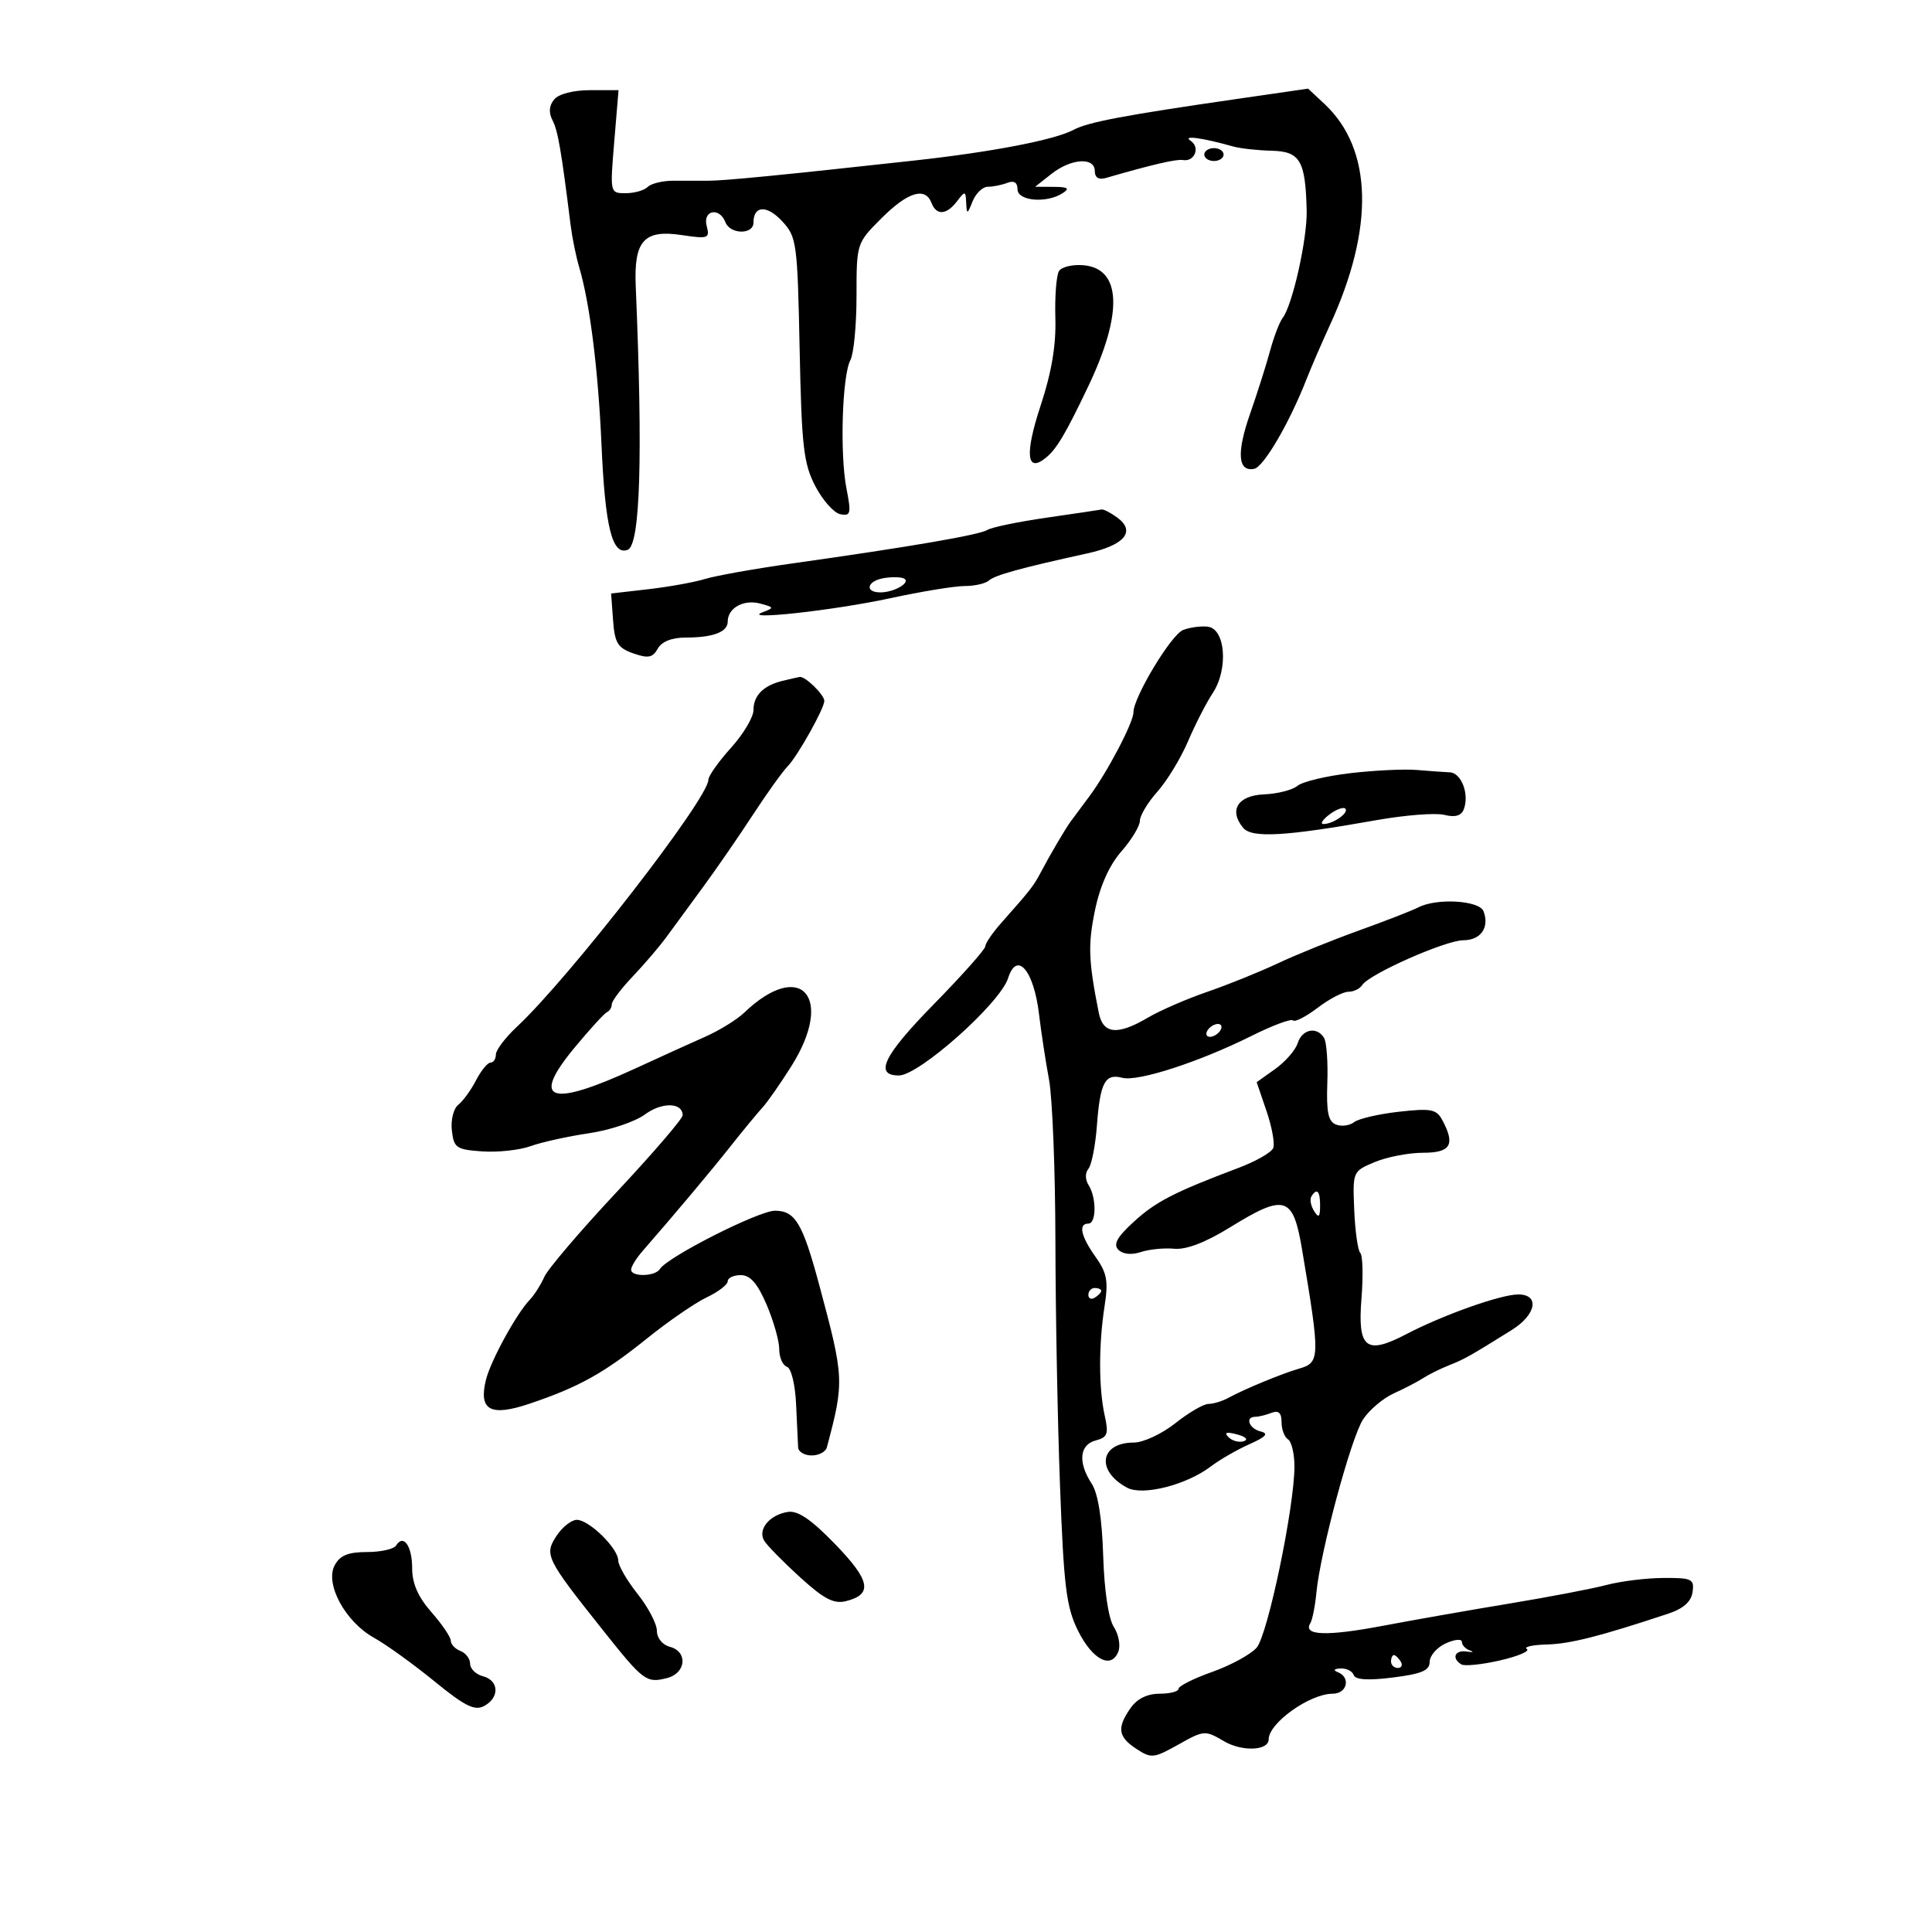 <svg xmlns="http://www.w3.org/2000/svg" width="300" height="300" viewBox="0 0 300 300" version="1.1">
	<path d="M 86.053 15.436 C 85.259 16.393, 85.173 17.477, 85.797 18.686 C 86.635 20.312, 87.154 23.322, 88.611 35 C 88.851 36.925, 89.448 39.850, 89.938 41.500 C 91.590 47.060, 92.893 57.431, 93.401 69.062 C 93.961 81.865, 95.065 86.296, 97.468 85.374 C 99.421 84.624, 99.837 70.969, 98.715 44.404 C 98.419 37.382, 100.002 35.623, 105.831 36.497 C 109.986 37.120, 110.241 37.028, 109.732 35.082 C 109.092 32.636, 111.721 32.109, 112.638 34.500 C 113.374 36.418, 117 36.467, 117 34.559 C 117 31.893, 119.085 31.800, 121.458 34.360 C 123.710 36.790, 123.829 37.662, 124.167 54.201 C 124.477 69.372, 124.777 71.992, 126.607 75.500 C 127.755 77.700, 129.502 79.658, 130.491 79.851 C 132.099 80.165, 132.199 79.745, 131.438 75.851 C 130.392 70.502, 130.769 58.300, 132.054 55.899 C 132.574 54.927, 133 50.449, 133 45.948 C 133 37.775, 133.005 37.760, 136.882 33.882 C 140.953 29.812, 143.670 28.977, 144.638 31.500 C 145.404 33.496, 146.979 33.396, 148.608 31.250 C 149.854 29.608, 149.942 29.624, 150.032 31.500 C 150.119 33.343, 150.198 33.323, 151.031 31.250 C 151.529 30.012, 152.588 29, 153.386 29 C 154.184 29, 155.548 28.727, 156.418 28.393 C 157.456 27.995, 158 28.338, 158 29.393 C 158 31.218, 162.511 31.609, 165 30 C 166.160 29.251, 165.845 29.027, 163.615 29.015 L 160.730 29 163.273 27 C 166.332 24.594, 170 24.358, 170 26.567 C 170 27.587, 170.612 27.957, 171.750 27.627 C 178.851 25.566, 182.666 24.678, 183.675 24.851 C 185.501 25.165, 186.418 22.884, 184.878 21.858 C 183.541 20.967, 186.646 21.384, 191.500 22.748 C 192.600 23.057, 195.278 23.353, 197.451 23.405 C 201.885 23.512, 202.716 24.929, 202.900 32.701 C 203.004 37.076, 200.692 47.407, 199.170 49.369 C 198.688 49.991, 197.804 52.300, 197.208 54.500 C 196.611 56.700, 195.214 61.100, 194.103 64.278 C 191.991 70.321, 192.217 73.305, 194.749 72.799 C 196.223 72.505, 200.201 65.703, 202.851 58.945 C 203.595 57.050, 205.237 53.250, 206.502 50.500 C 213.457 35.376, 213.155 23.138, 205.655 16.132 L 203.120 13.764 191.810 15.402 C 174.574 17.898, 168.931 18.966, 166.709 20.156 C 163.779 21.724, 154.078 23.596, 142 24.925 C 121.324 27.199, 112.461 28.069, 110 28.063 C 108.625 28.060, 106.157 28.060, 104.516 28.063 C 102.875 28.065, 101.098 28.502, 100.566 29.034 C 100.035 29.565, 98.500 30, 97.156 30 C 94.713 30, 94.712 30, 95.380 22 L 96.047 14 91.646 14 C 89.041 14, 86.759 14.586, 86.053 15.436 M 187 24 C 187 24.550, 187.675 25, 188.500 25 C 189.325 25, 190 24.550, 190 24 C 190 23.450, 189.325 23, 188.500 23 C 187.675 23, 187 23.450, 187 24 M 164.441 42.095 C 164.031 42.760, 163.776 46.047, 163.876 49.402 C 164.002 53.608, 163.290 57.827, 161.582 63 C 159.078 70.586, 159.406 73.568, 162.464 71.029 C 164.100 69.672, 165.473 67.348, 168.979 60 C 174.381 48.678, 174.141 41.761, 168.326 41.194 C 166.600 41.025, 164.852 41.431, 164.441 42.095 M 162.500 80.386 C 158.100 81.022, 153.966 81.879, 153.314 82.290 C 152.090 83.063, 141.280 84.918, 123 87.493 C 117.225 88.307, 111.150 89.389, 109.500 89.897 C 107.850 90.405, 103.888 91.122, 100.696 91.489 L 94.893 92.157 95.196 96.310 C 95.455 99.848, 95.920 100.610, 98.335 101.455 C 100.650 102.264, 101.348 102.130, 102.135 100.723 C 102.750 99.624, 104.320 99, 106.468 99 C 110.734 99, 113 98.138, 113 96.515 C 113 94.418, 115.449 93.043, 117.998 93.710 C 120.219 94.290, 120.251 94.389, 118.446 95.059 C 114.847 96.397, 129.414 94.802, 138.239 92.891 C 143.046 91.851, 148.244 91, 149.789 91 C 151.335 91, 153.028 90.616, 153.550 90.147 C 154.489 89.304, 158.475 88.205, 168.827 85.933 C 174.640 84.657, 176.424 82.515, 173.471 80.355 C 172.452 79.610, 171.366 79.052, 171.059 79.115 C 170.751 79.179, 166.900 79.751, 162.500 80.386 M 137.250 89.768 C 134.606 90.204, 134.199 92.007, 136.750 91.985 C 138.916 91.966, 141.523 90.404, 140.357 89.824 C 139.886 89.589, 138.488 89.564, 137.250 89.768 M 183.690 97.836 C 181.839 98.585, 176 108.282, 176 110.607 C 176 112.200, 171.905 119.989, 169.104 123.724 C 167.959 125.251, 166.679 126.973, 166.261 127.551 C 165.362 128.793, 163.081 132.675, 161.573 135.531 C 160.489 137.582, 159.980 138.233, 155.484 143.302 C 154.118 144.842, 153 146.479, 153 146.939 C 153 147.399, 149.372 151.478, 144.937 156.003 C 137.210 163.888, 135.692 167, 139.575 167 C 142.707 167, 155.298 155.786, 156.533 151.897 C 157.900 147.588, 160.527 150.648, 161.342 157.500 C 161.669 160.250, 162.367 164.820, 162.893 167.655 C 163.419 170.490, 163.864 181.740, 163.882 192.655 C 163.900 203.570, 164.223 220.707, 164.599 230.738 C 165.188 246.435, 165.578 249.568, 167.398 253.226 C 169.650 257.749, 172.581 259.255, 173.661 256.441 C 174.021 255.503, 173.700 253.782, 172.948 252.618 C 172.122 251.337, 171.471 246.978, 171.303 241.593 C 171.120 235.738, 170.506 231.895, 169.512 230.378 C 167.358 227.091, 167.615 224.334, 170.137 223.675 C 171.982 223.192, 172.173 222.665, 171.538 219.808 C 170.599 215.578, 170.590 208.779, 171.516 202.825 C 172.123 198.925, 171.891 197.656, 170.122 195.171 C 167.831 191.954, 167.407 190, 169 190 C 170.253 190, 170.281 185.993, 169.042 184.034 C 168.495 183.168, 168.481 182.125, 169.009 181.489 C 169.501 180.896, 170.093 177.894, 170.324 174.818 C 170.829 168.082, 171.582 166.657, 174.265 167.359 C 176.696 167.995, 186.217 164.906, 194.371 160.837 C 197.599 159.226, 200.485 158.151, 200.782 158.449 C 201.080 158.747, 202.796 157.868, 204.595 156.495 C 206.394 155.123, 208.545 154, 209.374 154 C 210.203 154, 211.172 153.531, 211.525 152.959 C 212.569 151.271, 224.471 146, 227.240 146 C 229.933 146, 231.321 143.999, 230.362 141.500 C 229.713 139.810, 223.102 139.417, 220.236 140.897 C 219.281 141.390, 215.125 143.008, 211 144.492 C 206.875 145.976, 201.199 148.276, 198.386 149.602 C 195.574 150.929, 190.654 152.915, 187.454 154.016 C 184.253 155.117, 180.116 156.914, 178.260 158.009 C 173.514 160.809, 171.275 160.587, 170.614 157.250 C 169.011 149.168, 168.920 146.700, 170.028 141.352 C 170.814 137.559, 172.254 134.344, 174.120 132.215 C 175.704 130.409, 177 128.267, 177 127.457 C 177 126.646, 178.223 124.610, 179.718 122.932 C 181.213 121.254, 183.351 117.740, 184.468 115.122 C 185.586 112.505, 187.313 109.134, 188.307 107.630 C 190.781 103.887, 190.288 97.578, 187.500 97.302 C 186.400 97.193, 184.685 97.433, 183.690 97.836 M 121.500 105.724 C 118.535 106.452, 117 107.997, 117 110.251 C 117 111.355, 115.425 114.001, 113.500 116.132 C 111.575 118.262, 110 120.488, 110 121.077 C 110 123.995, 88.452 151.789, 80.250 159.451 C 78.463 161.120, 77 163.052, 77 163.743 C 77 164.434, 76.626 165, 76.169 165 C 75.712 165, 74.699 166.238, 73.919 167.750 C 73.139 169.262, 71.899 170.972, 71.164 171.549 C 70.421 172.133, 69.977 173.904, 70.164 175.542 C 70.473 178.248, 70.856 178.510, 74.899 178.789 C 77.319 178.955, 80.694 178.587, 82.399 177.971 C 84.105 177.354, 88.172 176.456, 91.437 175.974 C 94.703 175.493, 98.616 174.181, 100.133 173.060 C 102.786 171.099, 106 171.167, 106 173.184 C 106 173.717, 101.388 179.082, 95.750 185.105 C 90.112 191.128, 85.058 197.056, 84.518 198.278 C 83.978 199.500, 82.965 201.094, 82.269 201.821 C 80.189 203.988, 76.186 211.300, 75.457 214.263 C 74.290 219.003, 76.156 220.016, 82.259 217.956 C 89.903 215.376, 93.777 213.222, 100.479 207.825 C 103.767 205.177, 107.930 202.312, 109.729 201.458 C 111.528 200.605, 113 199.477, 113 198.953 C 113 198.429, 113.916 198, 115.036 198 C 116.501 198, 117.621 199.283, 119.036 202.583 C 120.116 205.104, 121 208.216, 121 209.500 C 121 210.783, 121.534 212.011, 122.186 212.229 C 122.862 212.454, 123.477 214.959, 123.618 218.062 C 123.754 221.053, 123.895 224.063, 123.932 224.750 C 123.969 225.438, 124.914 226, 126.031 226 C 127.149 226, 128.212 225.438, 128.395 224.750 C 131.120 214.493, 131.096 213.993, 127.193 199.467 C 124.631 189.935, 123.474 188, 120.338 188 C 117.805 188, 103.620 195.188, 102.465 197.057 C 101.740 198.229, 98 198.310, 98 197.153 C 98 196.687, 98.787 195.402, 99.750 194.296 C 105.082 188.171, 110.282 181.978, 113.431 178 C 115.391 175.525, 117.617 172.825, 118.380 172 C 119.142 171.175, 121.168 168.274, 122.883 165.554 C 129.646 154.825, 124.361 148.825, 115.563 157.245 C 114.428 158.331, 111.700 160.014, 109.500 160.986 C 107.300 161.959, 102.399 164.183, 98.609 165.930 C 85.392 172.022, 82.344 170.987, 89.177 162.727 C 91.554 159.852, 93.838 157.350, 94.250 157.167 C 94.662 156.983, 95 156.429, 95 155.935 C 95 155.441, 96.463 153.501, 98.250 151.624 C 100.037 149.747, 102.400 146.982, 103.500 145.479 C 104.600 143.976, 107.190 140.441, 109.256 137.623 C 111.321 134.806, 114.772 129.800, 116.925 126.500 C 119.077 123.200, 121.497 119.825, 122.301 119 C 123.850 117.412, 128 110.010, 128 108.836 C 128 107.881, 125.013 104.973, 124.179 105.116 C 123.805 105.180, 122.600 105.453, 121.500 105.724 M 209.696 120.054 C 205.953 120.489, 202.253 121.375, 201.474 122.022 C 200.694 122.669, 198.361 123.266, 196.290 123.349 C 192.209 123.513, 190.769 125.811, 193.036 128.543 C 194.383 130.167, 199.582 129.870, 213.655 127.366 C 218.141 126.567, 222.917 126.192, 224.270 126.532 C 225.949 126.953, 226.909 126.680, 227.296 125.671 C 228.188 123.347, 226.930 120.007, 225.133 119.929 C 224.235 119.890, 221.925 119.723, 220 119.560 C 218.075 119.396, 213.438 119.618, 209.696 120.054 M 206.427 126.479 C 205.367 127.280, 204.950 127.944, 205.500 127.953 C 206.986 127.977, 209.526 126.192, 208.898 125.565 C 208.599 125.265, 207.487 125.677, 206.427 126.479 M 187.500 160 C 187.160 160.550, 187.332 161, 187.882 161 C 188.432 161, 189.160 160.550, 189.500 160 C 189.840 159.450, 189.668 159, 189.118 159 C 188.568 159, 187.840 159.450, 187.500 160 M 201.508 161.974 C 201.164 163.060, 199.589 164.869, 198.008 165.994 L 195.135 168.040 196.668 172.538 C 197.511 175.012, 197.977 177.590, 197.705 178.268 C 197.433 178.946, 195.025 180.325, 192.355 181.333 C 182.310 185.126, 179.471 186.587, 176.052 189.719 C 173.439 192.112, 172.828 193.228, 173.668 194.068 C 174.360 194.760, 175.711 194.896, 177.149 194.418 C 178.442 193.989, 180.779 193.757, 182.342 193.904 C 184.200 194.078, 187.197 192.928, 190.993 190.585 C 199.531 185.315, 200.784 185.697, 202.179 193.996 C 205.019 210.893, 205.001 211.582, 201.686 212.533 C 199.093 213.276, 193.208 215.709, 190.764 217.048 C 189.809 217.572, 188.408 218, 187.651 218 C 186.894 218, 184.576 219.350, 182.500 221 C 180.424 222.650, 177.527 224, 176.062 224 C 170.782 224, 170.134 228.396, 175.029 231.015 C 177.442 232.307, 184.240 230.580, 188 227.720 C 189.375 226.674, 192.075 225.116, 194 224.259 C 196.598 223.101, 197.049 222.590, 195.750 222.276 C 193.950 221.841, 193.277 220, 194.918 220 C 195.423 220, 196.548 219.727, 197.418 219.393 C 198.543 218.961, 199 219.377, 199 220.834 C 199 221.960, 199.450 223.160, 200 223.500 C 200.550 223.840, 201 225.737, 201 227.716 C 201 233.994, 196.858 253.858, 195.134 255.845 C 194.228 256.890, 191.127 258.583, 188.243 259.607 C 185.359 260.631, 183 261.814, 183 262.235 C 183 262.656, 181.676 263, 180.057 263 C 178.149 263, 176.566 263.782, 175.557 265.223 C 173.403 268.298, 173.601 269.692, 176.458 271.564 C 178.766 273.077, 179.165 273.035, 182.985 270.888 C 186.943 268.664, 187.137 268.650, 190.039 270.364 C 192.858 272.029, 197 271.863, 197 270.086 C 197 267.553, 203.384 263, 206.934 263 C 209.173 263, 209.787 260.484, 207.750 259.662 C 206.970 259.348, 207.127 259.128, 208.167 259.079 C 209.083 259.036, 209.998 259.495, 210.200 260.099 C 210.447 260.840, 212.427 260.966, 216.283 260.484 C 220.752 259.925, 222 259.393, 222 258.045 C 222 257.097, 223.125 255.808, 224.500 255.182 C 225.875 254.555, 227 254.450, 227 254.948 C 227 255.446, 227.563 256.047, 228.250 256.283 C 228.938 256.520, 228.713 256.595, 227.750 256.450 C 225.910 256.174, 225.357 257.485, 226.910 258.444 C 227.410 258.753, 230.120 258.475, 232.932 257.826 C 235.745 257.177, 237.615 256.380, 237.088 256.054 C 236.561 255.729, 237.950 255.415, 240.174 255.357 C 243.812 255.261, 248.367 254.107, 259 250.585 C 261.391 249.793, 262.601 248.725, 262.820 247.213 C 263.112 245.188, 262.729 245.002, 258.320 245.024 C 255.669 245.037, 251.700 245.523, 249.500 246.105 C 247.300 246.686, 240.550 247.979, 234.500 248.978 C 228.450 249.977, 219.519 251.547, 214.653 252.467 C 206.002 254.103, 202.283 253.969, 203.460 252.065 C 203.783 251.543, 204.210 249.402, 204.409 247.308 C 205.010 240.991, 209.789 223.251, 211.659 220.397 C 212.621 218.929, 214.779 217.107, 216.454 216.349 C 218.129 215.590, 220.175 214.527, 221 213.984 C 221.825 213.442, 223.625 212.550, 225 212.002 C 227.454 211.023, 228.213 210.596, 234.743 206.523 C 238.553 204.147, 239.126 201, 235.750 201.001 C 233.050 201.001, 224.084 204.182, 218.381 207.162 C 212.115 210.437, 210.789 209.386, 211.408 201.637 C 211.688 198.125, 211.607 194.940, 211.226 194.560 C 210.846 194.180, 210.422 191.172, 210.284 187.877 C 210.033 181.906, 210.044 181.879, 213.484 180.442 C 215.382 179.649, 218.750 179, 220.968 179 C 225.274 179, 226.010 177.755, 223.962 173.930 C 223.053 172.231, 222.218 172.071, 217.212 172.632 C 214.071 172.984, 210.943 173.712, 210.263 174.248 C 209.582 174.785, 208.321 174.953, 207.460 174.623 C 206.250 174.159, 205.942 172.694, 206.105 168.172 C 206.222 164.954, 205.994 161.799, 205.599 161.161 C 204.477 159.345, 202.199 159.798, 201.508 161.974 M 203.625 185.798 C 203.354 186.237, 203.545 187.249, 204.051 188.048 C 204.768 189.182, 204.973 189.007, 204.985 187.250 C 205 184.937, 204.492 184.394, 203.625 185.798 M 169 201.059 C 169 201.641, 169.450 201.840, 170 201.500 C 170.550 201.160, 171 200.684, 171 200.441 C 171 200.198, 170.550 200, 170 200 C 169.450 200, 169 200.477, 169 201.059 M 190.768 223.168 C 191.350 223.750, 192.415 224.028, 193.137 223.788 C 193.886 223.538, 193.432 223.085, 192.080 222.731 C 190.417 222.296, 190.026 222.426, 190.768 223.168 M 122.323 234.773 C 119.477 235.227, 117.610 237.516, 118.671 239.252 C 119.127 239.998, 121.630 242.547, 124.234 244.917 C 127.958 248.306, 129.481 249.096, 131.374 248.621 C 135.560 247.570, 135.152 245.425, 129.691 239.786 C 125.950 235.923, 123.892 234.523, 122.323 234.773 M 86.408 238.500 C 84.487 241.432, 84.771 242.006, 93.664 253.186 C 99.918 261.048, 100.360 261.378, 103.557 260.575 C 106.548 259.824, 106.854 256.457, 104 255.710 C 102.860 255.412, 102 254.346, 102 253.231 C 102 252.155, 100.650 249.576, 99 247.500 C 97.350 245.424, 96 243.091, 96 242.317 C 96 240.437, 91.483 236, 89.569 236 C 88.731 236, 87.309 237.125, 86.408 238.500 M 61.510 239.984 C 61.165 240.543, 59.124 241, 56.976 241 C 54.056 241, 52.792 241.520, 51.968 243.060 C 50.423 245.947, 53.622 251.842, 58.075 254.312 C 59.959 255.358, 64.166 258.389, 67.425 261.048 C 72.187 264.935, 73.707 265.692, 75.175 264.907 C 77.601 263.608, 77.500 260.944, 75 260.290 C 73.900 260.002, 73 259.130, 73 258.352 C 73 257.574, 72.325 256.678, 71.500 256.362 C 70.675 256.045, 70 255.331, 70 254.775 C 70 254.219, 68.650 252.226, 67 250.347 C 64.923 247.981, 64 245.883, 64 243.524 C 64 240.060, 62.650 238.140, 61.510 239.984 M 216 258 C 216 258.550, 216.477 259, 217.059 259 C 217.641 259, 217.840 258.550, 217.500 258 C 217.160 257.450, 216.684 257, 216.441 257 C 216.198 257, 216 257.450, 216 258" stroke="none" fill="black" fill-rule="evenodd"/>
</svg>